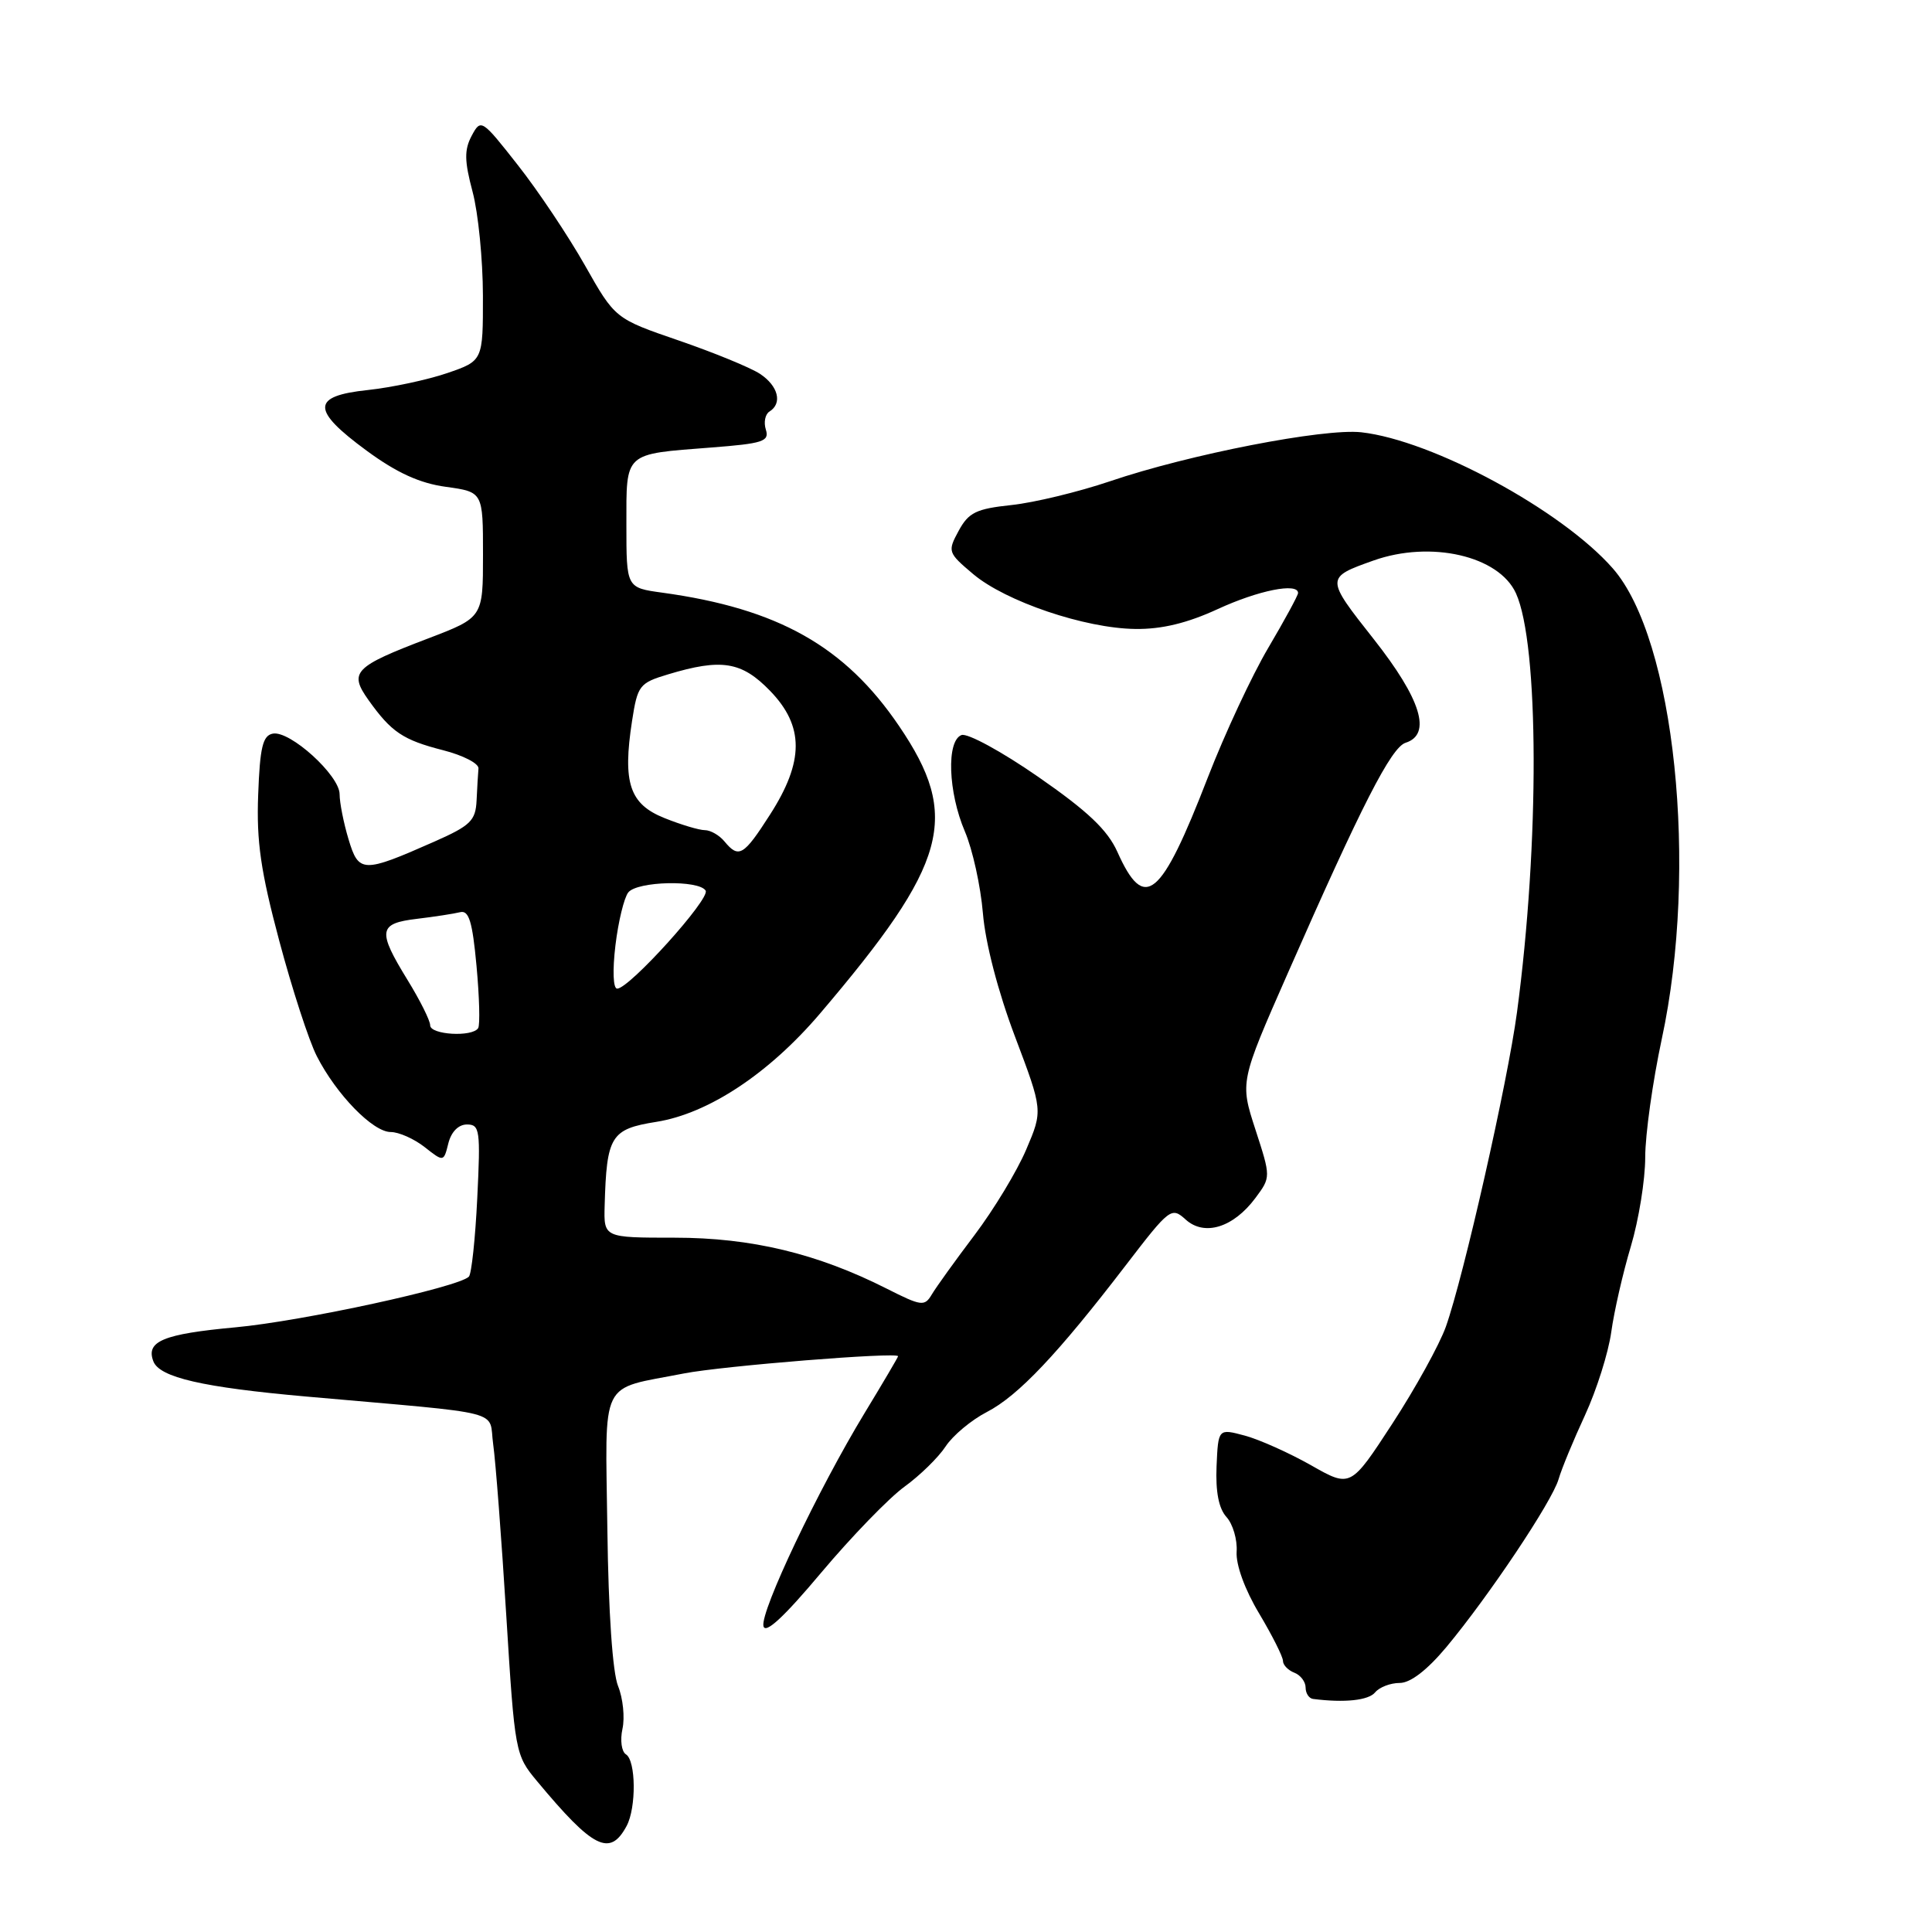 <?xml version="1.0" encoding="UTF-8" standalone="no"?>
<!DOCTYPE svg PUBLIC "-//W3C//DTD SVG 1.1//EN" "http://www.w3.org/Graphics/SVG/1.1/DTD/svg11.dtd" >
<svg xmlns="http://www.w3.org/2000/svg" xmlns:xlink="http://www.w3.org/1999/xlink" version="1.1" viewBox="0 0 256 256">
 <g >
 <path fill="currentColor"
d=" M 83.03 241.95 C 84.33 239.52 84.27 233.28 82.94 232.46 C 82.36 232.10 82.15 230.59 82.48 229.08 C 82.81 227.58 82.55 225.03 81.90 223.42 C 81.17 221.64 80.62 213.58 80.48 202.68 C 80.22 182.29 79.27 184.22 90.62 181.99 C 95.72 180.99 119.00 179.12 119.00 179.71 C 119.00 179.83 117.01 183.21 114.58 187.21 C 108.40 197.39 100.75 213.49 101.16 215.46 C 101.39 216.57 103.85 214.30 108.80 208.40 C 112.82 203.62 117.79 198.49 119.84 197.00 C 121.90 195.51 124.35 193.11 125.30 191.66 C 126.25 190.21 128.71 188.16 130.76 187.10 C 134.91 184.96 140.16 179.41 149.16 167.67 C 155.00 160.06 155.22 159.89 157.11 161.60 C 159.60 163.85 163.43 162.66 166.35 158.74 C 168.40 155.98 168.40 155.98 166.35 149.67 C 164.30 143.36 164.30 143.36 170.65 128.93 C 180.43 106.68 184.34 99.03 186.25 98.42 C 189.74 97.31 188.31 92.66 182.02 84.68 C 175.62 76.57 175.62 76.54 182.00 74.27 C 189.59 71.58 198.61 73.65 200.87 78.61 C 203.94 85.35 204.01 111.72 201.01 134.13 C 199.76 143.45 193.95 169.13 191.58 175.81 C 190.73 178.18 187.55 183.95 184.50 188.63 C 178.96 197.13 178.96 197.13 173.73 194.16 C 170.85 192.53 166.91 190.76 164.96 190.23 C 161.42 189.28 161.42 189.28 161.20 194.30 C 161.06 197.67 161.49 199.89 162.52 201.02 C 163.36 201.95 163.97 204.02 163.86 205.61 C 163.75 207.34 164.94 210.62 166.84 213.79 C 168.58 216.71 170.00 219.53 170.00 220.08 C 170.00 220.62 170.68 221.32 171.50 221.64 C 172.32 221.95 173.00 222.84 173.00 223.61 C 173.00 224.37 173.45 225.06 174.00 225.12 C 178.17 225.65 181.33 225.31 182.21 224.25 C 182.78 223.56 184.24 223.00 185.47 223.00 C 186.89 223.00 189.10 221.30 191.65 218.25 C 197.26 211.52 205.66 198.96 206.52 196.00 C 206.92 194.62 208.50 190.80 210.03 187.50 C 211.55 184.20 213.12 179.25 213.50 176.50 C 213.88 173.75 215.05 168.64 216.10 165.14 C 217.14 161.65 218.00 156.34 218.00 153.34 C 218.00 150.34 218.99 143.30 220.19 137.69 C 225.08 115.02 221.92 84.67 213.70 75.31 C 206.93 67.60 189.82 58.34 180.38 57.28 C 175.44 56.73 157.58 60.20 147.08 63.77 C 142.91 65.18 137.04 66.60 134.03 66.92 C 129.35 67.42 128.35 67.90 127.03 70.33 C 125.54 73.08 125.59 73.23 128.94 76.06 C 133.25 79.70 143.76 83.26 150.43 83.34 C 153.93 83.39 157.32 82.57 161.37 80.70 C 166.76 78.22 172.00 77.17 172.00 78.58 C 172.00 78.89 170.23 82.15 168.06 85.83 C 165.89 89.50 162.29 97.22 160.05 103.00 C 153.80 119.13 151.65 120.90 148.06 112.88 C 146.75 109.97 144.14 107.49 137.56 102.93 C 132.75 99.59 128.17 97.10 127.40 97.40 C 125.39 98.17 125.63 104.97 127.85 110.17 C 128.87 112.55 129.94 117.42 130.24 121.00 C 130.56 124.93 132.24 131.39 134.48 137.32 C 138.19 147.14 138.19 147.14 135.98 152.32 C 134.77 155.17 131.69 160.26 129.14 163.64 C 126.59 167.01 124.04 170.56 123.47 171.52 C 122.51 173.14 122.10 173.08 117.47 170.74 C 108.29 166.10 99.56 164.00 89.39 164.00 C 80.00 164.00 80.00 164.00 80.12 159.75 C 80.38 150.51 80.93 149.61 86.98 148.65 C 93.87 147.55 101.88 142.25 108.64 134.32 C 125.63 114.36 127.32 108.25 119.13 96.20 C 111.96 85.63 103.09 80.64 87.75 78.53 C 83.00 77.88 83.00 77.88 83.00 69.55 C 83.00 59.83 82.60 60.20 94.22 59.30 C 101.10 58.77 101.97 58.49 101.48 56.93 C 101.17 55.96 101.39 54.88 101.96 54.53 C 103.71 53.44 103.12 51.13 100.69 49.53 C 99.42 48.70 94.59 46.72 89.94 45.12 C 81.50 42.22 81.50 42.22 77.50 35.15 C 75.30 31.27 71.31 25.29 68.62 21.88 C 63.83 15.78 63.72 15.71 62.50 17.99 C 61.51 19.86 61.53 21.31 62.62 25.41 C 63.37 28.21 63.98 34.40 63.99 39.16 C 64.00 47.81 64.00 47.81 59.25 49.44 C 56.64 50.33 51.91 51.34 48.75 51.68 C 41.24 52.47 41.20 54.30 48.60 59.73 C 52.58 62.65 55.62 64.04 59.10 64.51 C 64.00 65.19 64.00 65.19 64.00 73.51 C 64.00 81.82 64.00 81.82 56.75 84.59 C 46.90 88.34 46.20 89.06 48.82 92.75 C 51.86 97.02 53.40 98.05 58.72 99.41 C 61.35 100.08 63.45 101.16 63.40 101.82 C 63.34 102.47 63.23 104.37 63.15 106.06 C 63.02 108.75 62.35 109.40 57.53 111.53 C 48.07 115.71 47.53 115.70 46.18 111.20 C 45.53 109.04 45.00 106.35 45.00 105.24 C 45.00 102.74 38.42 96.77 36.15 97.21 C 34.82 97.46 34.44 99.01 34.21 105.31 C 33.97 111.50 34.55 115.47 37.01 124.69 C 38.71 131.06 40.94 137.93 41.98 139.95 C 44.57 145.03 49.41 150.00 51.77 150.00 C 52.85 150.00 54.87 150.90 56.26 151.99 C 58.79 153.98 58.79 153.98 59.41 151.49 C 59.80 149.96 60.75 149.00 61.88 149.00 C 63.58 149.00 63.68 149.77 63.24 158.75 C 62.98 164.11 62.48 168.80 62.13 169.16 C 60.78 170.56 40.03 175.07 31.18 175.88 C 21.63 176.76 19.30 177.73 20.32 180.38 C 21.14 182.52 26.85 183.83 40.60 185.05 C 67.55 187.44 64.69 186.71 65.35 191.38 C 65.67 193.64 66.45 203.82 67.08 214.00 C 68.21 232.22 68.27 232.55 71.15 236.00 C 78.61 244.97 80.82 246.07 83.03 241.95 Z  M 57.00 135.86 C 57.00 135.23 55.65 132.53 54.00 129.85 C 49.99 123.32 50.13 122.36 55.25 121.75 C 57.59 121.47 60.16 121.07 60.97 120.87 C 62.13 120.58 62.60 122.11 63.14 127.98 C 63.52 132.09 63.62 135.81 63.36 136.23 C 62.60 137.45 57.00 137.12 57.00 135.86 Z  M 81.55 125.25 C 81.93 122.09 82.70 118.94 83.25 118.25 C 84.44 116.76 92.61 116.57 93.50 118.01 C 94.16 119.06 83.38 131.00 81.78 131.00 C 81.24 131.00 81.15 128.59 81.55 125.25 Z  M 96.00 111.50 C 95.32 110.67 94.14 110.00 93.40 110.00 C 92.65 110.00 90.24 109.28 88.05 108.40 C 83.42 106.55 82.48 103.75 83.75 95.53 C 84.48 90.82 84.72 90.50 88.51 89.36 C 95.60 87.22 98.27 87.65 102.04 91.54 C 106.57 96.22 106.57 100.88 102.02 107.96 C 98.53 113.41 97.89 113.78 96.00 111.50 Z "/>
</g>
</svg>